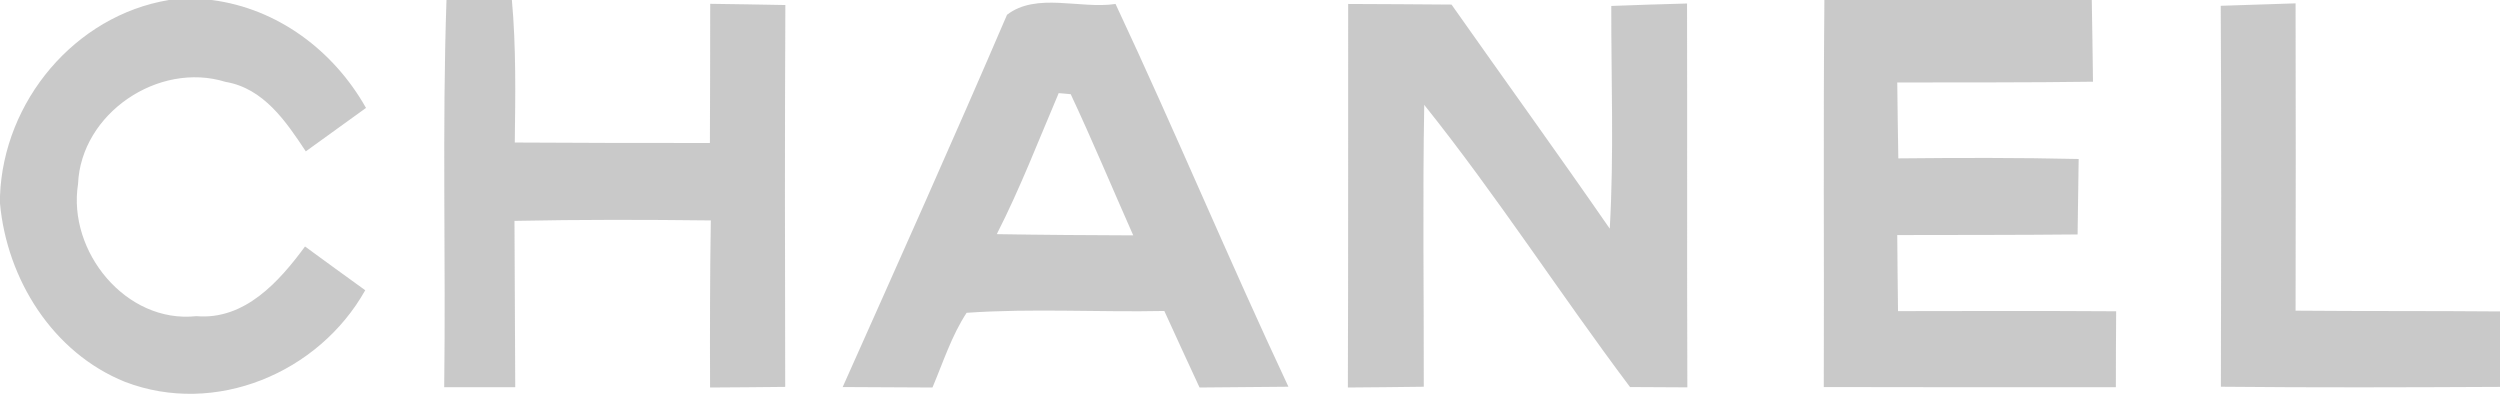 <svg width="164pt" height="26pt" viewBox="0 0 164 26" xmlns="http://www.w3.org/2000/svg"><g fill="#b3b3b3"><path opacity=".7" d="M11.08 0h2.81c4.33.56 8 3.32 10.12 7.08-1.31.95-2.63 1.9-3.95 2.85-1.29-1.95-2.76-4.14-5.27-4.56-4.39-1.36-9.48 2.07-9.67 6.7-.7 4.42 3.14 9.17 7.76 8.67 3.17.27 5.43-2.26 7.13-4.57 1.31.96 2.63 1.92 3.95 2.87-3.05 5.43-9.84 8.28-15.76 6.01C3.46 23.14.46 18.33 0 13.35v-.49C.23 6.65 4.9 1.03 11.08 0zM29.29 0h4.29c.28 3.11.23 6.23.19 9.35 4.27.03 8.53.03 12.8.03.02-3.05.01-6.09.02-9.13 1.64.02 3.29.05 4.93.08-.04 8.35-.03 16.7-.01 25.05-1.64.02-3.29.03-4.93.04-.01-3.65-.01-7.31.05-10.96-4.29-.05-8.58-.06-12.88.03.02 3.63.03 7.27.05 10.91h-4.66c.11-8.47-.14-16.94.15-25.4zM119.68 0h17.54c.03 1.79.06 3.57.08 5.36-4.28.06-8.56.04-12.84.05.02 1.66.04 3.32.07 4.98 3.95-.04 7.89-.05 11.83.04-.02 1.65-.05 3.3-.07 4.95-3.94.04-7.89.03-11.83.04.01 1.66.03 3.33.05 4.99 4.77-.01 9.54-.02 14.31.01-.01 1.66-.02 3.32-.02 4.98-6.39 0-12.78.01-19.16-.01.03-8.46-.04-16.93.04-25.39zM66.06.97c1.93-1.49 4.8-.36 7.12-.71 3.9 8.32 7.44 16.8 11.34 25.11-1.94.02-3.89.03-5.83.05-.78-1.67-1.54-3.34-2.31-5.02-4.32.09-8.65-.18-12.97.12-.99 1.51-1.54 3.25-2.24 4.9l-5.89-.03C58.91 17.26 62.55 9.14 66.06.97m3.39 5.14c-1.32 3.1-2.53 6.25-4.06 9.25 2.98.05 5.97.07 8.95.08-1.37-3.09-2.67-6.21-4.1-9.26-.2-.02-.6-.06-.79-.07zM88.44.26c2.26.01 4.52.02 6.78.04 3.45 4.9 6.97 9.77 10.38 14.7.28-4.87.09-9.74.1-14.61 1.65-.06 3.31-.12 4.97-.16.02 8.39-.01 16.79.02 25.18-.94 0-2.82-.02-3.76-.02-4.59-6.11-8.74-12.56-13.5-18.51-.11 6.16-.02 12.33-.03 18.49-1.66.02-3.32.04-4.98.05.03-8.38.01-16.77.02-25.16zM145.68.38c1.64-.06 3.27-.11 4.91-.16.02 6.72.01 13.44 0 20.16 4.47.04 8.94.01 13.41.05v4.95c-6.1.03-12.2.05-18.31-.01.02-8.33.04-16.66-.01-24.99z"/></g></svg>